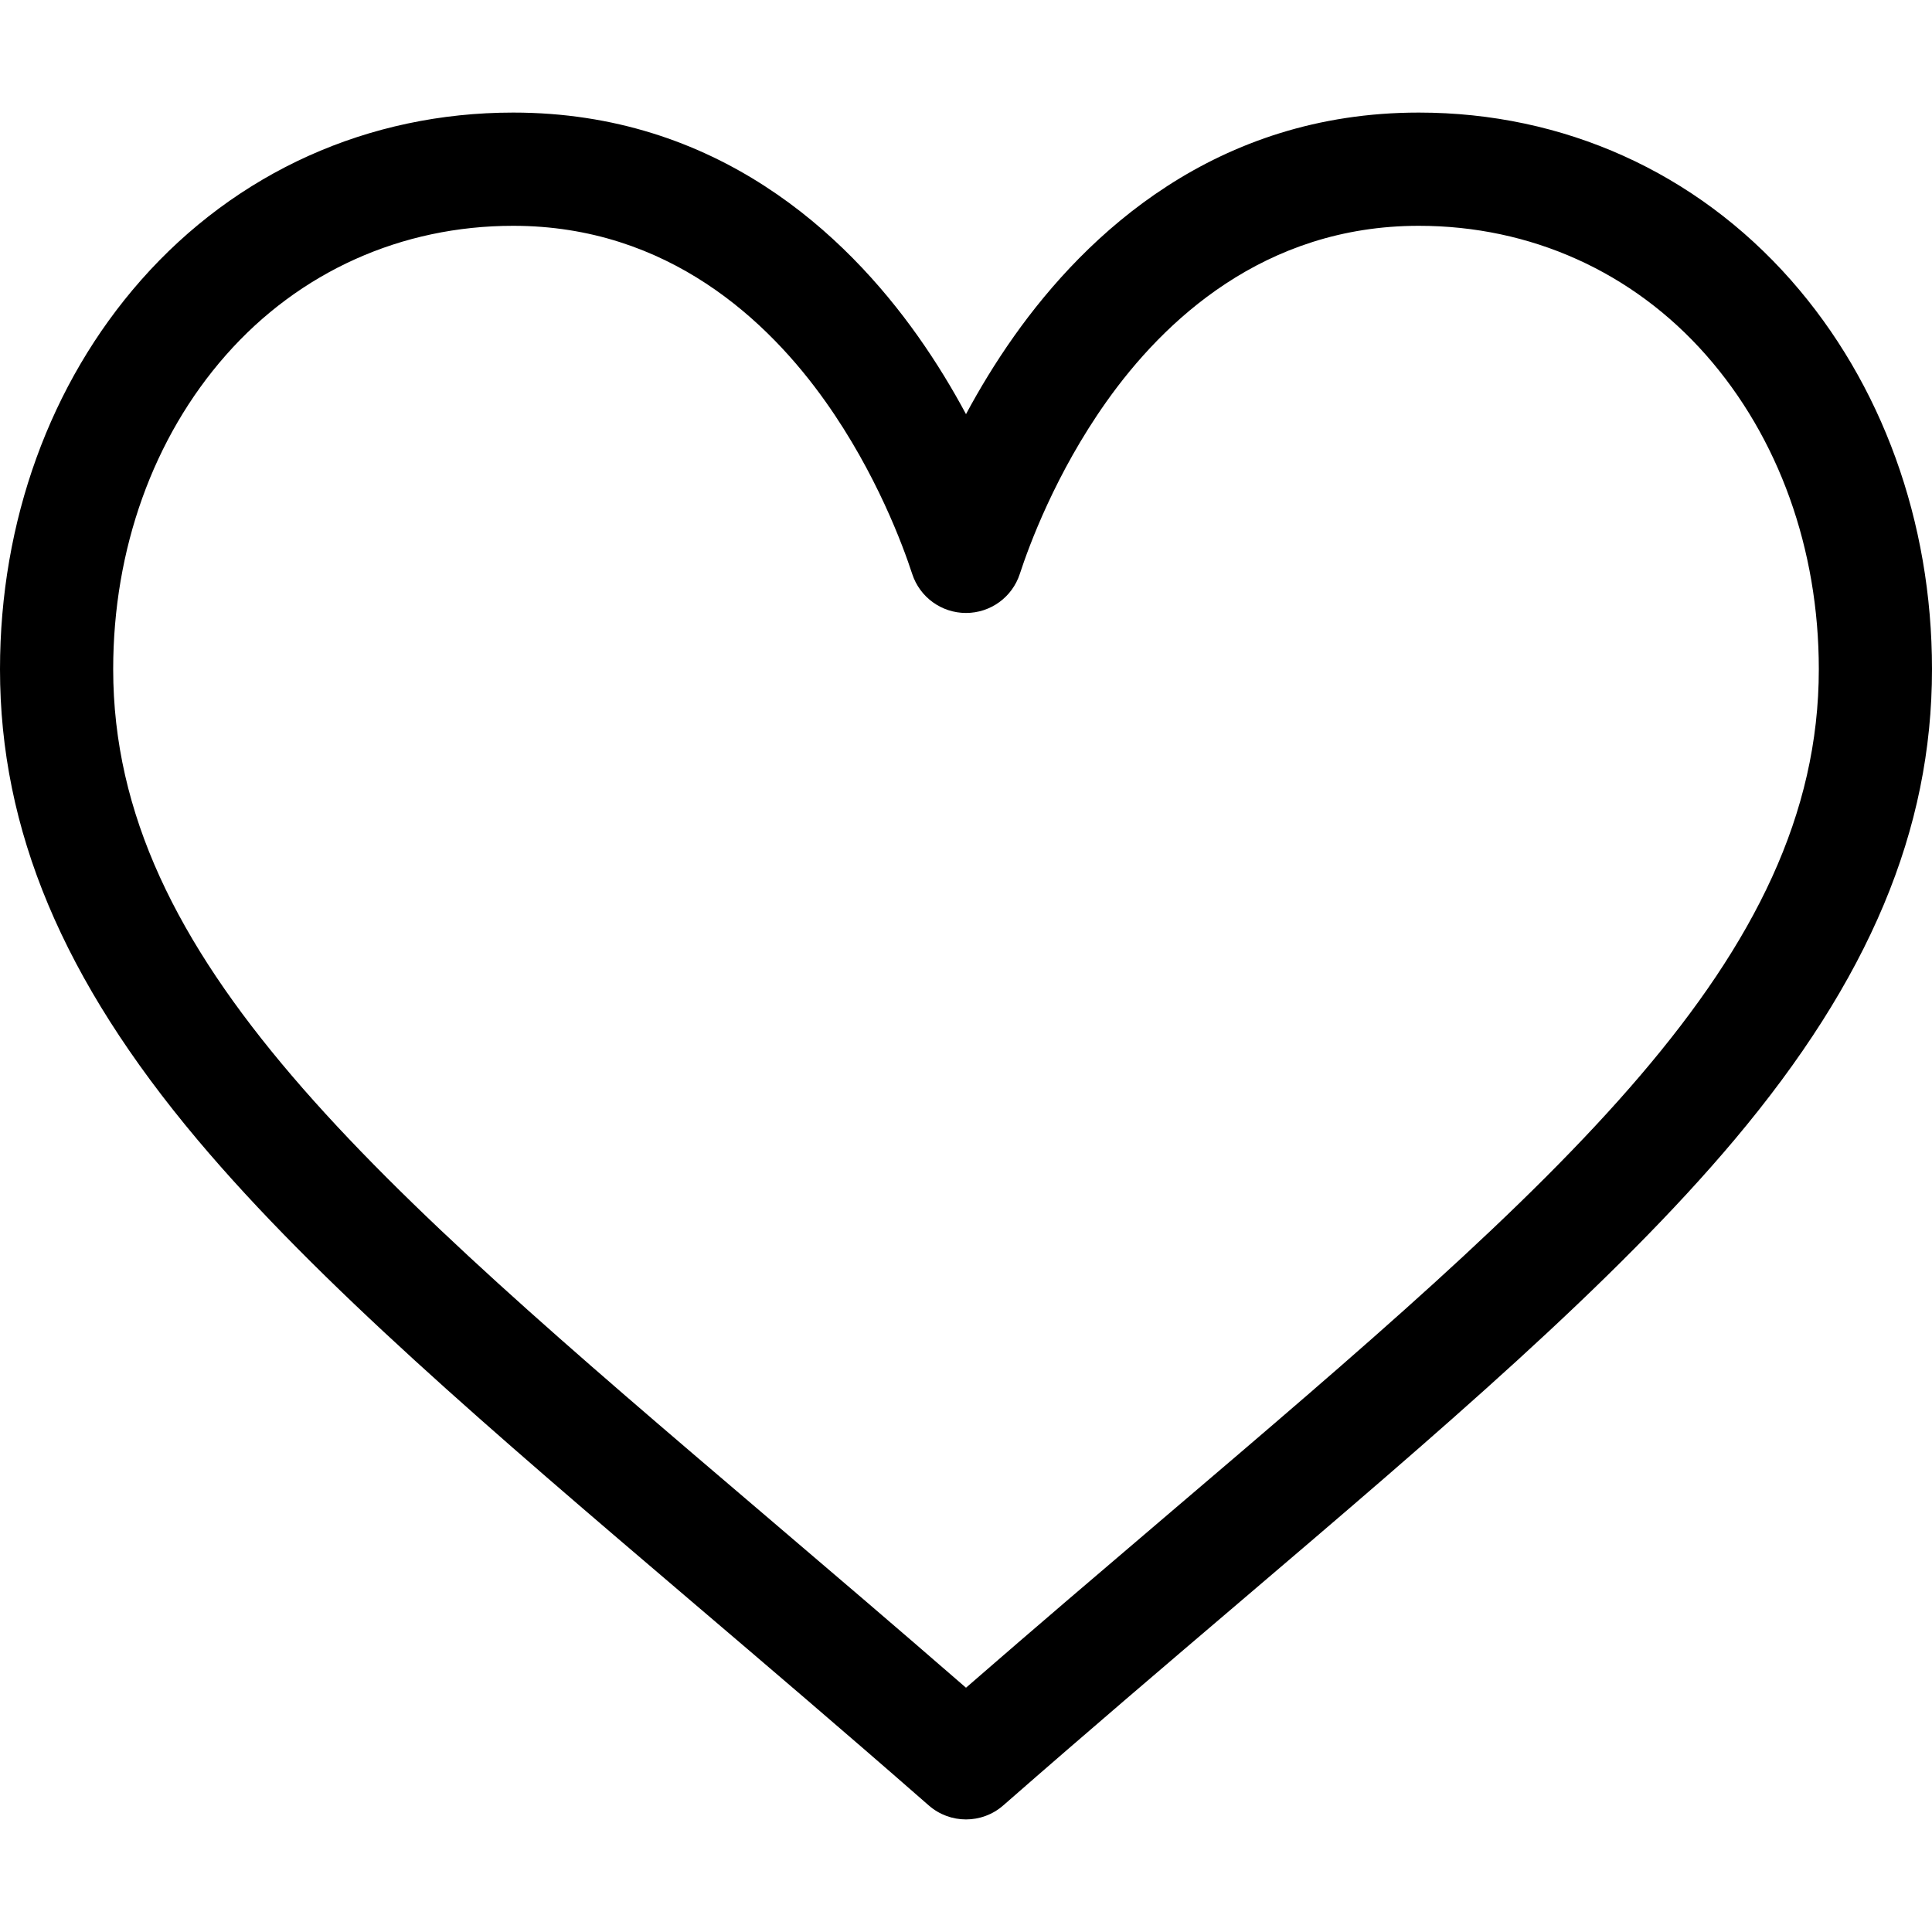 <svg width="41" height="41" viewBox="0 0 41 41" fill="none" xmlns="http://www.w3.org/2000/svg">
    <path d="M38.009 5.947C35.986 3.653 33.181 2.389 30.109 2.389C25.789 2.389 23.054 4.969 21.521 7.134C21.123 7.696 20.784 8.259 20.5 8.789C20.216 8.259 19.877 7.696 19.479 7.134C17.946 4.969 15.211 2.389 10.891 2.389C7.819 2.389 5.014 3.653 2.991 5.947C1.062 8.136 0 11.068 0 14.202C0 17.613 1.332 20.787 4.192 24.188C6.748 27.227 10.425 30.361 14.682 33.989C16.269 35.341 17.91 36.739 19.656 38.267L19.709 38.313C19.935 38.512 20.218 38.611 20.5 38.611C20.782 38.611 21.065 38.512 21.291 38.313L21.344 38.267C23.09 36.739 24.731 35.341 26.318 33.989C30.576 30.361 34.252 27.227 36.808 24.188C39.668 20.787 41 17.613 41 14.202C41 11.068 39.938 8.136 38.009 5.947ZM24.76 32.16C23.392 33.326 21.984 34.525 20.5 35.816C19.016 34.526 17.608 33.326 16.24 32.16C7.907 25.06 2.402 20.369 2.402 14.202C2.402 11.653 3.252 9.286 4.794 7.536C6.353 5.766 8.519 4.792 10.891 4.792C14.184 4.792 16.313 6.821 17.519 8.523C18.601 10.049 19.165 11.588 19.358 12.179C19.519 12.674 19.98 13.008 20.5 13.008C21.02 13.008 21.481 12.674 21.642 12.179C21.835 11.588 22.399 10.049 23.481 8.523C24.687 6.821 26.816 4.792 30.109 4.792C32.481 4.792 34.647 5.766 36.206 7.536C37.748 9.286 38.598 11.653 38.598 14.202C38.598 20.369 33.093 25.06 24.76 32.16Z" fill="black"/>
</svg>